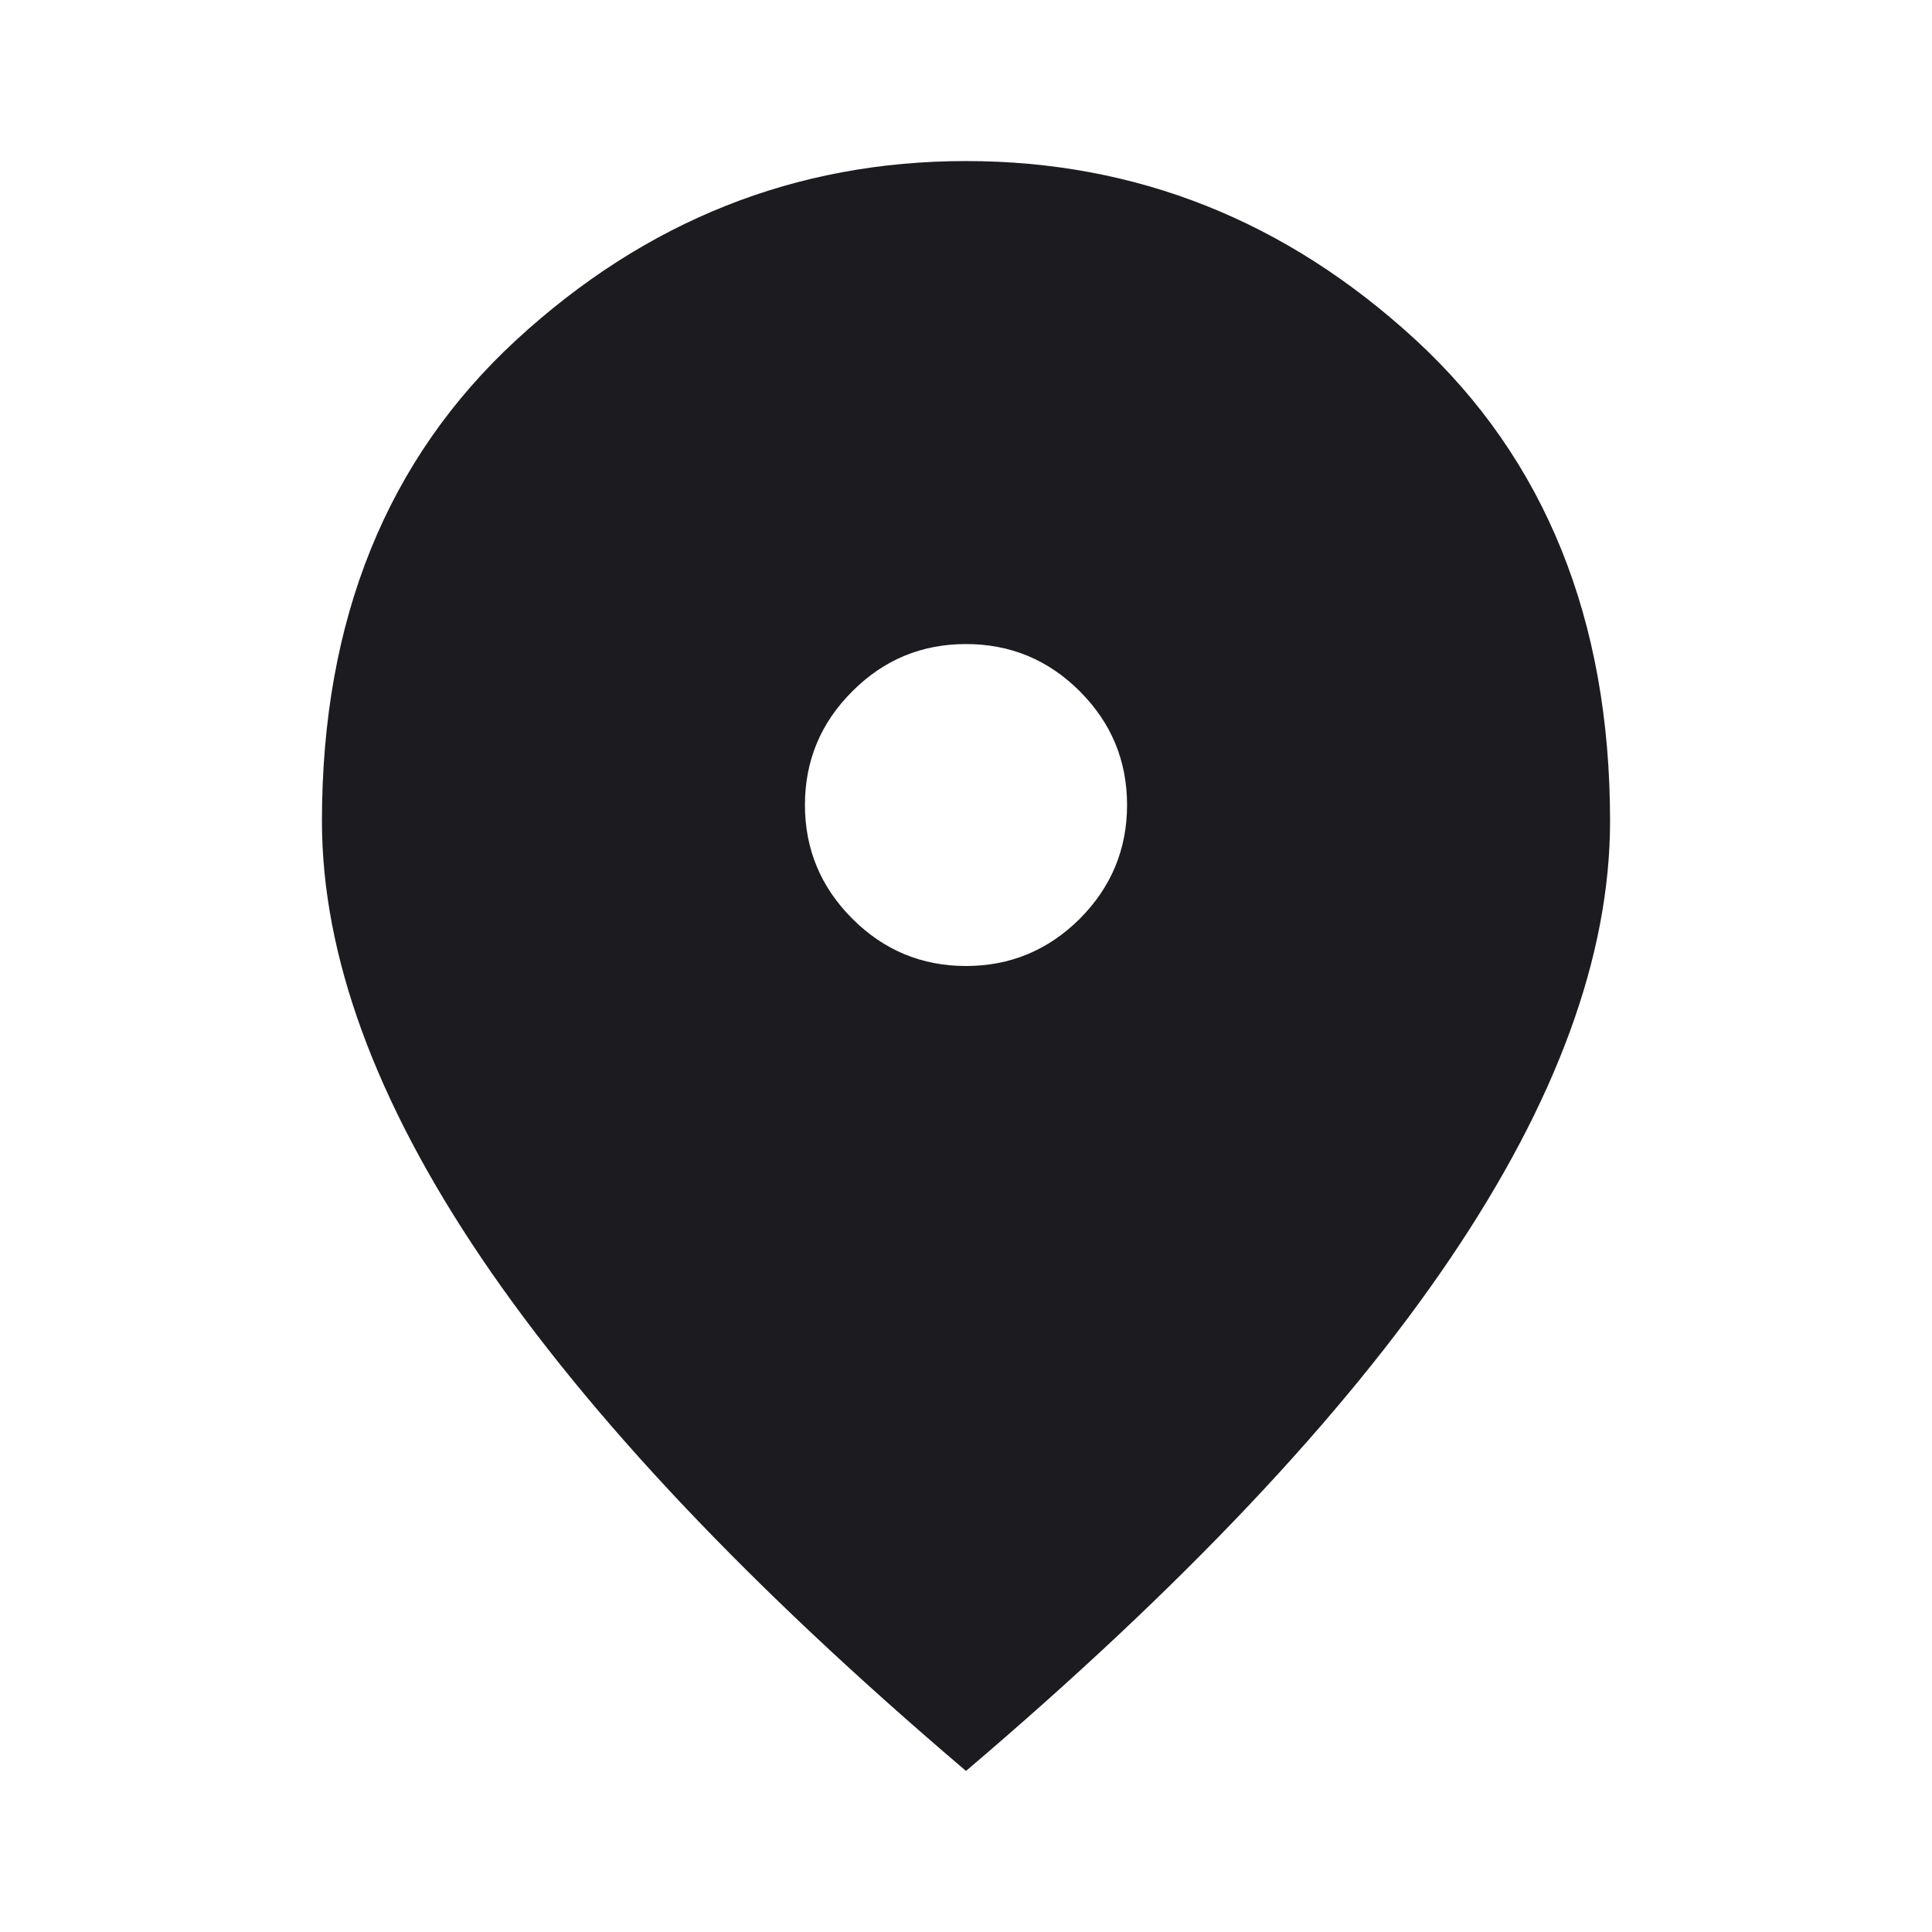 <svg width="11" height="11" viewBox="0 0 11 11" fill="none" xmlns="http://www.w3.org/2000/svg">
<g id="location_on">
<mask id="mask0_93_33" style="mask-type:alpha" maskUnits="userSpaceOnUse" x="0" y="0" width="11" height="11">
<rect id="Bounding box" width="11" height="11" fill="#D9D9D9"/>
</mask>
<g mask="url(#mask0_93_33)">
<path id="location_on_2" d="M5.5 5.5C5.752 5.5 5.968 5.41 6.148 5.231C6.327 5.051 6.417 4.835 6.417 4.583C6.417 4.331 6.327 4.115 6.148 3.936C5.968 3.756 5.752 3.667 5.5 3.667C5.248 3.667 5.032 3.756 4.853 3.936C4.673 4.115 4.583 4.331 4.583 4.583C4.583 4.835 4.673 5.051 4.853 5.231C5.032 5.41 5.248 5.5 5.5 5.5ZM5.5 10.083C4.27 9.037 3.352 8.065 2.744 7.167C2.137 6.27 1.833 5.439 1.833 4.675C1.833 3.529 2.202 2.616 2.939 1.936C3.676 1.257 4.53 0.917 5.5 0.917C6.47 0.917 7.324 1.257 8.061 1.936C8.798 2.616 9.167 3.529 9.167 4.675C9.167 5.439 8.863 6.27 8.256 7.167C7.649 8.065 6.73 9.037 5.5 10.083Z" fill="#1C1B1F"/>
</g>
</g>
</svg>
